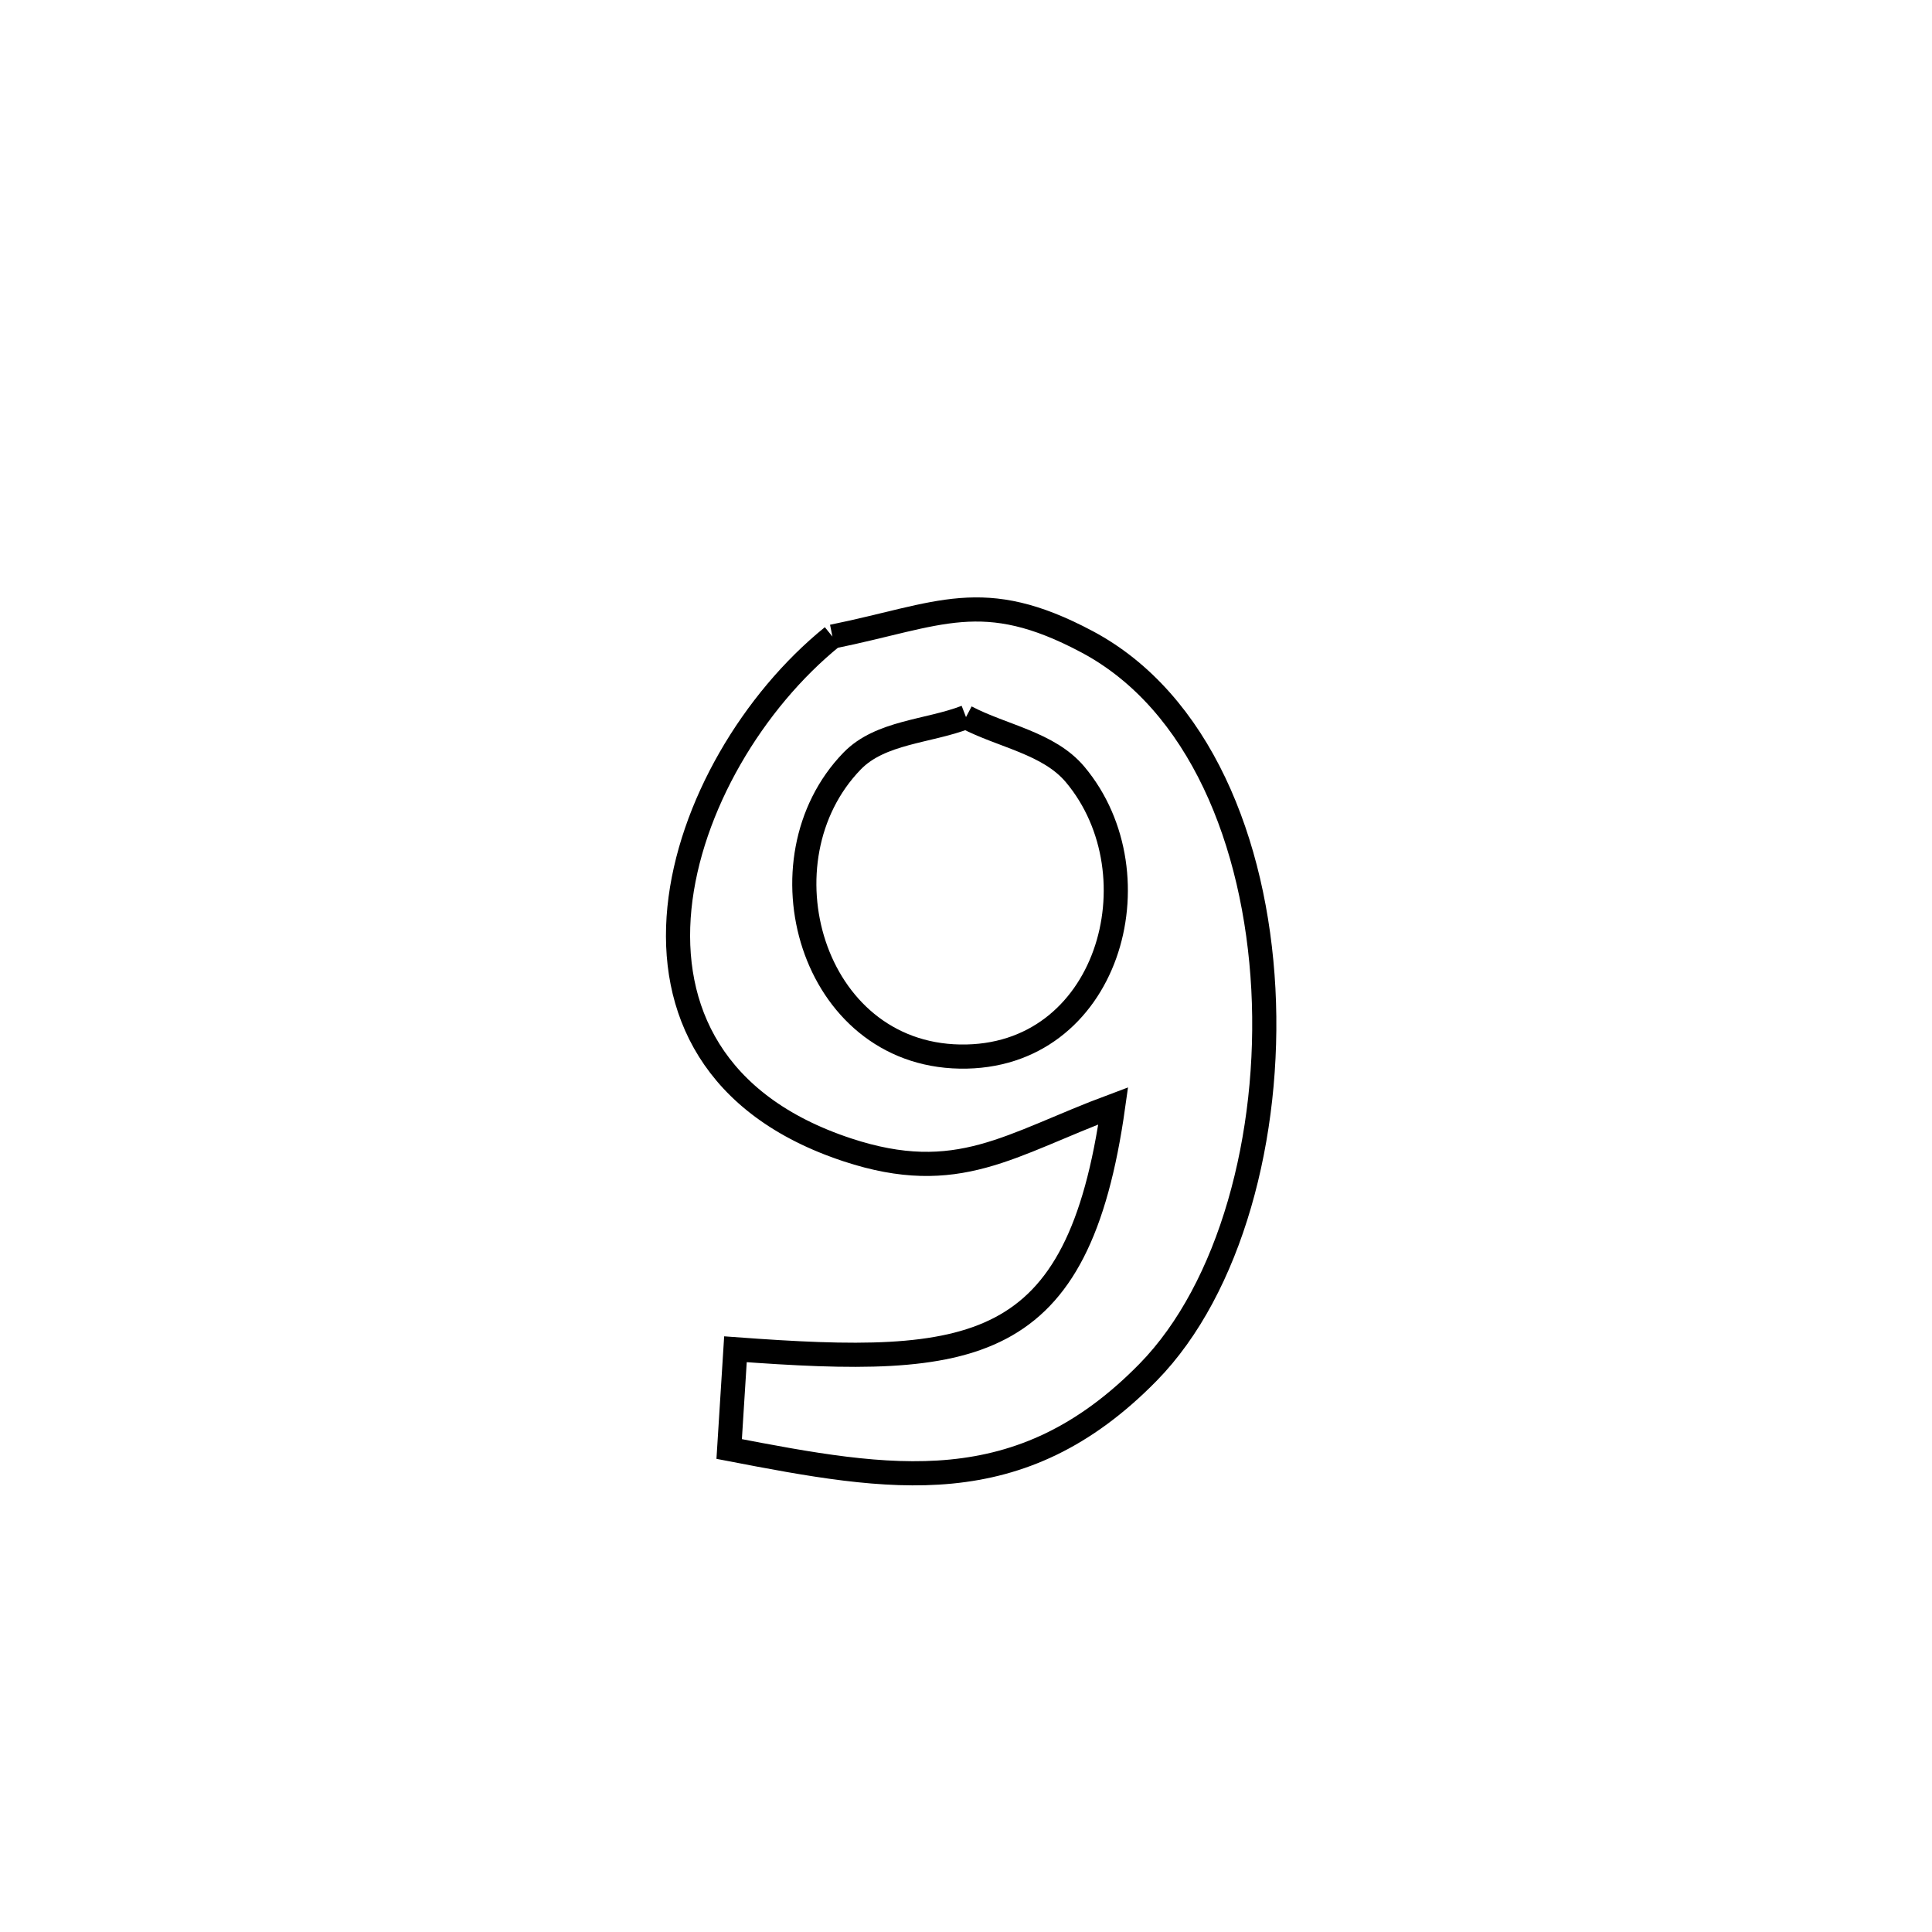 <svg xmlns="http://www.w3.org/2000/svg" viewBox="0.0 0.0 24.0 24.0" height="200px" width="200px"><path fill="none" stroke="black" stroke-width=".3" stroke-opacity="1.0"  filling="0" d="M10.341 7.908 L10.341 7.908 C11.677 7.636 12.205 7.281 13.503 7.972 C14.898 8.714 15.597 10.462 15.694 12.285 C15.79 14.107 15.283 16.004 14.263 17.046 C12.665 18.677 11.073 18.388 9.058 18 L9.058 18 C9.084 17.587 9.11 17.174 9.136 16.761 L9.136 16.761 C12.097 16.979 13.392 16.85 13.829 13.737 L13.829 13.737 C12.54 14.217 11.901 14.738 10.526 14.284 C8.854 13.732 8.315 12.536 8.44 11.28 C8.566 10.023 9.356 8.705 10.341 7.908 L10.341 7.908"></path>
<path fill="none" stroke="black" stroke-width=".3" stroke-opacity="1.0"  filling="0" d="M12.0 8.908 L12.0 8.908 C12.452 9.146 13.028 9.23 13.356 9.621 C14.405 10.873 13.768 13.157 11.924 13.125 C10.072 13.093 9.395 10.682 10.585 9.454 C10.937 9.091 11.528 9.09 12.0 8.908 L12.0 8.908"></path></svg>